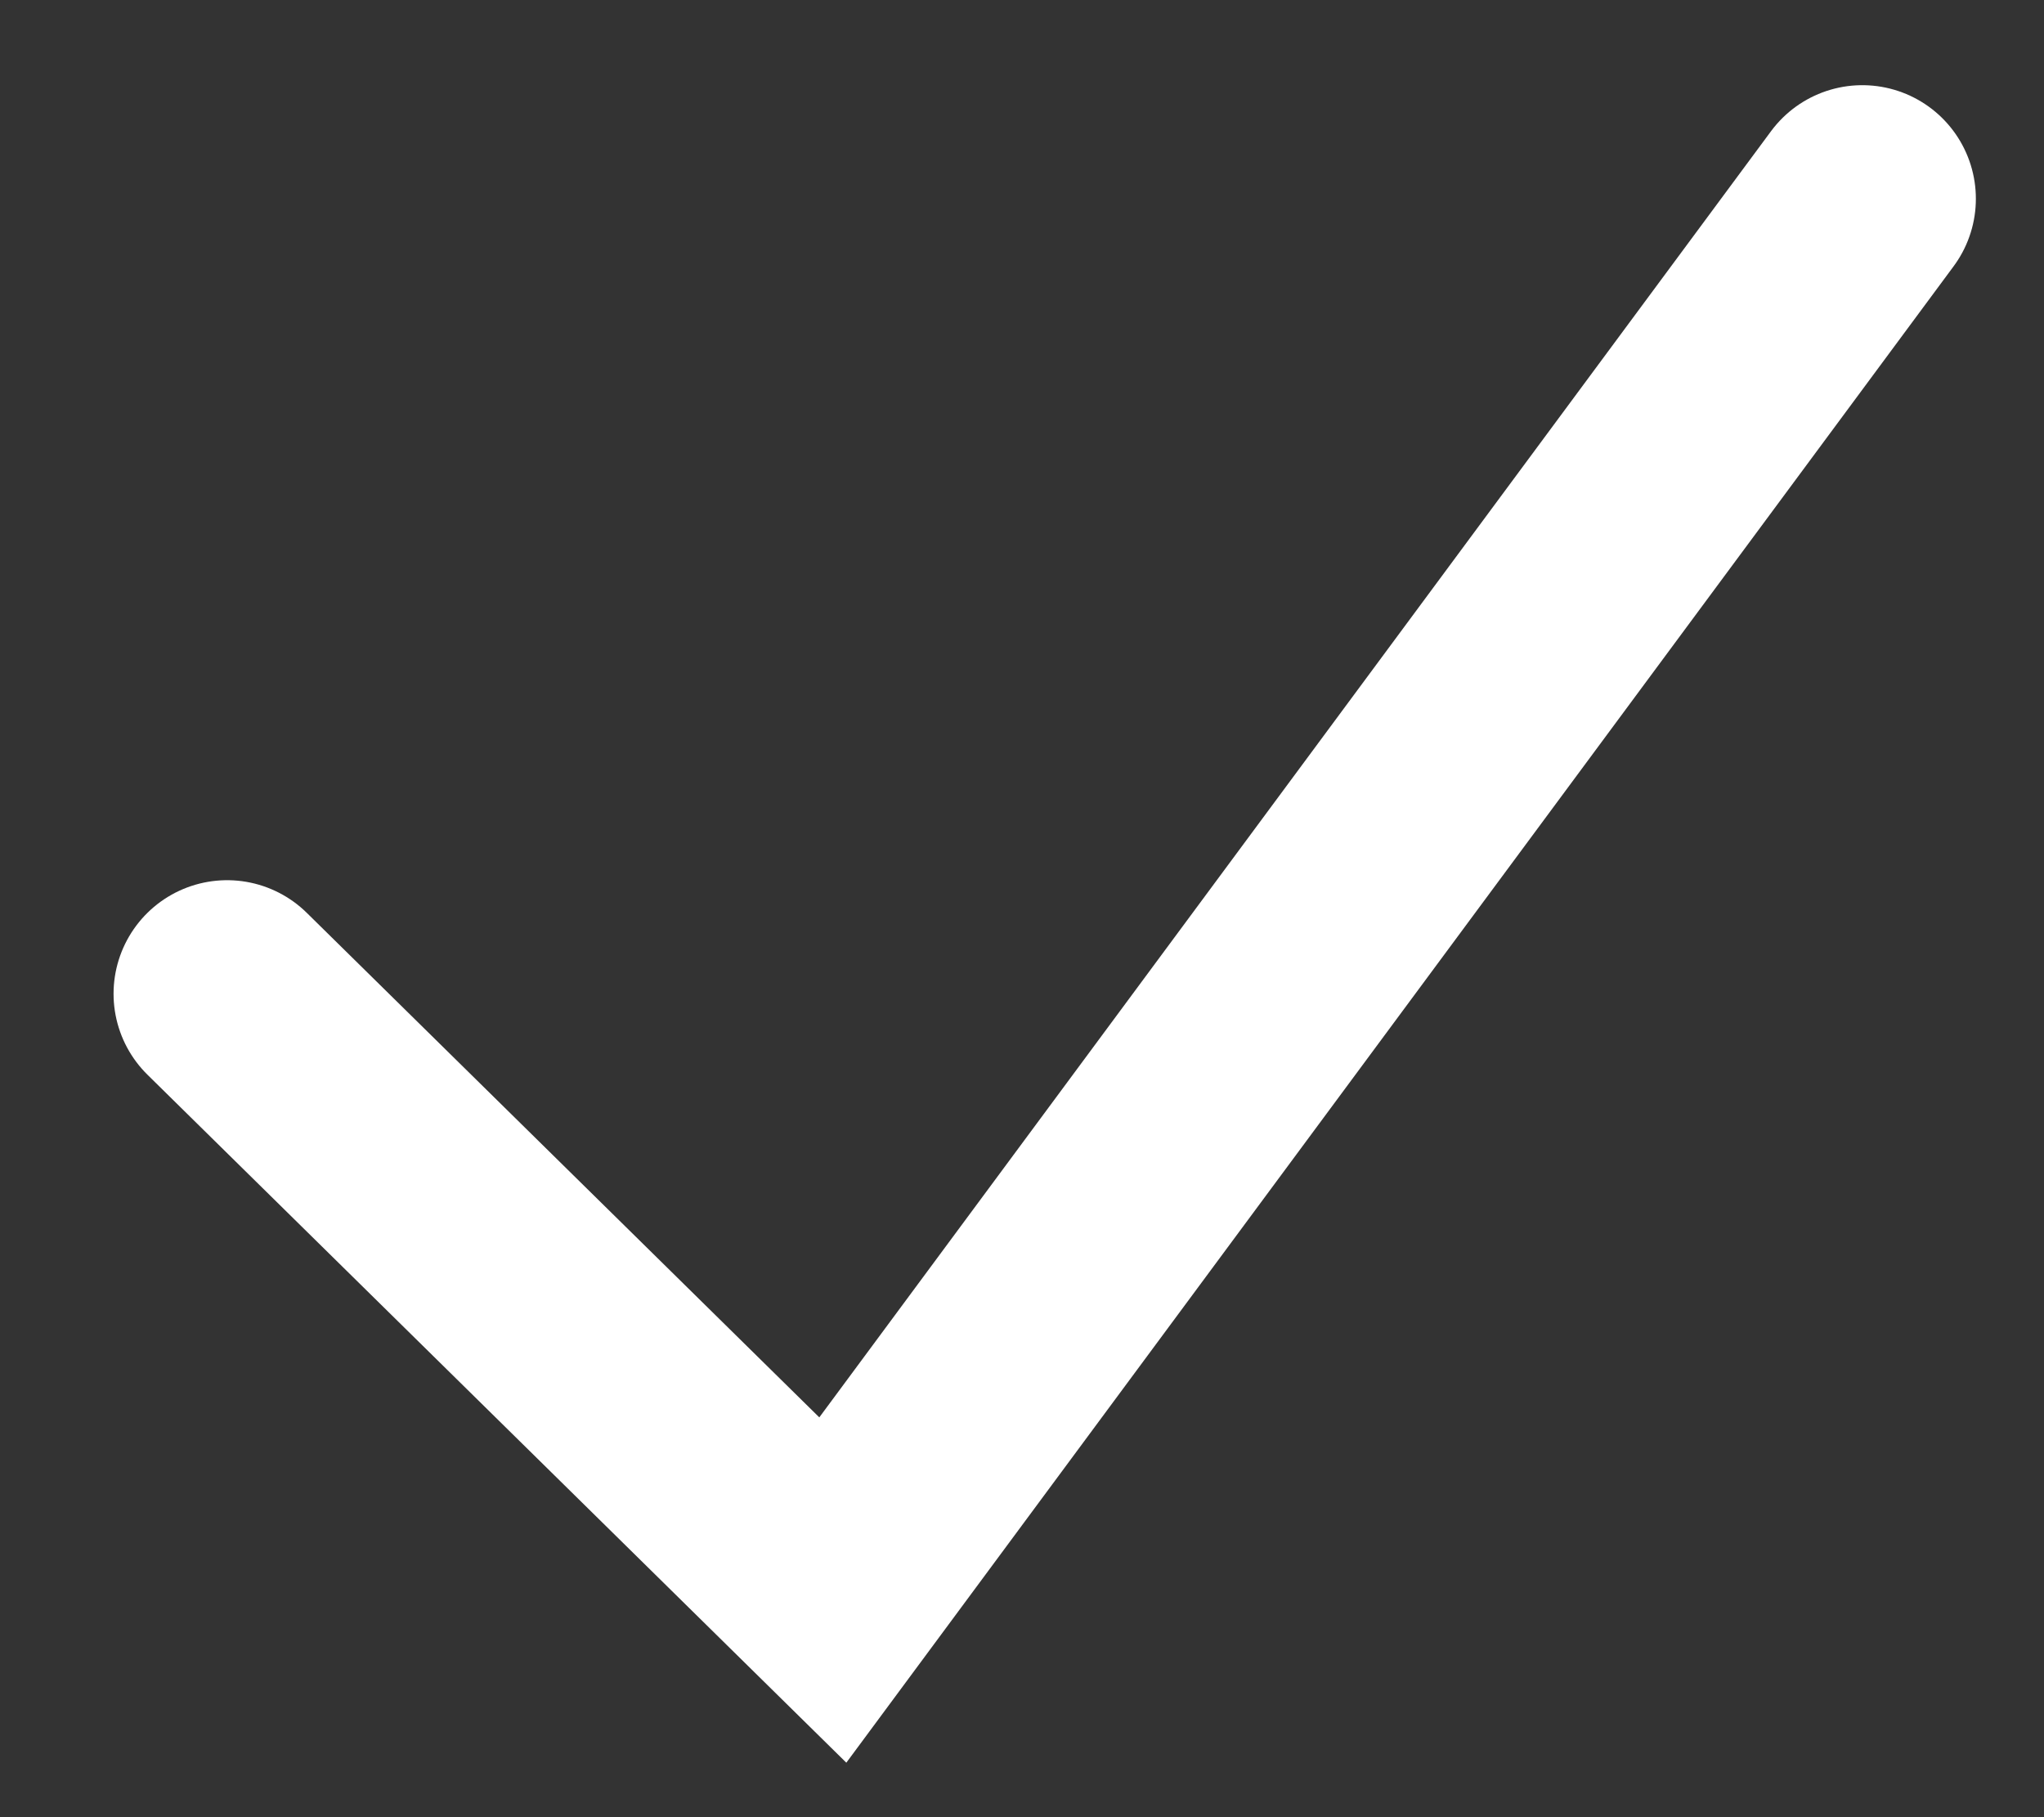 <svg width="9" height="8" fill="none" xmlns="http://www.w3.org/2000/svg">
	<rect width="100%" height="100%" fill="#333333" stroke="none"/>
	<path d="M1 4.375L3.667 7 8.2.875" stroke="#fff" stroke-linecap="round"/>
</svg>
